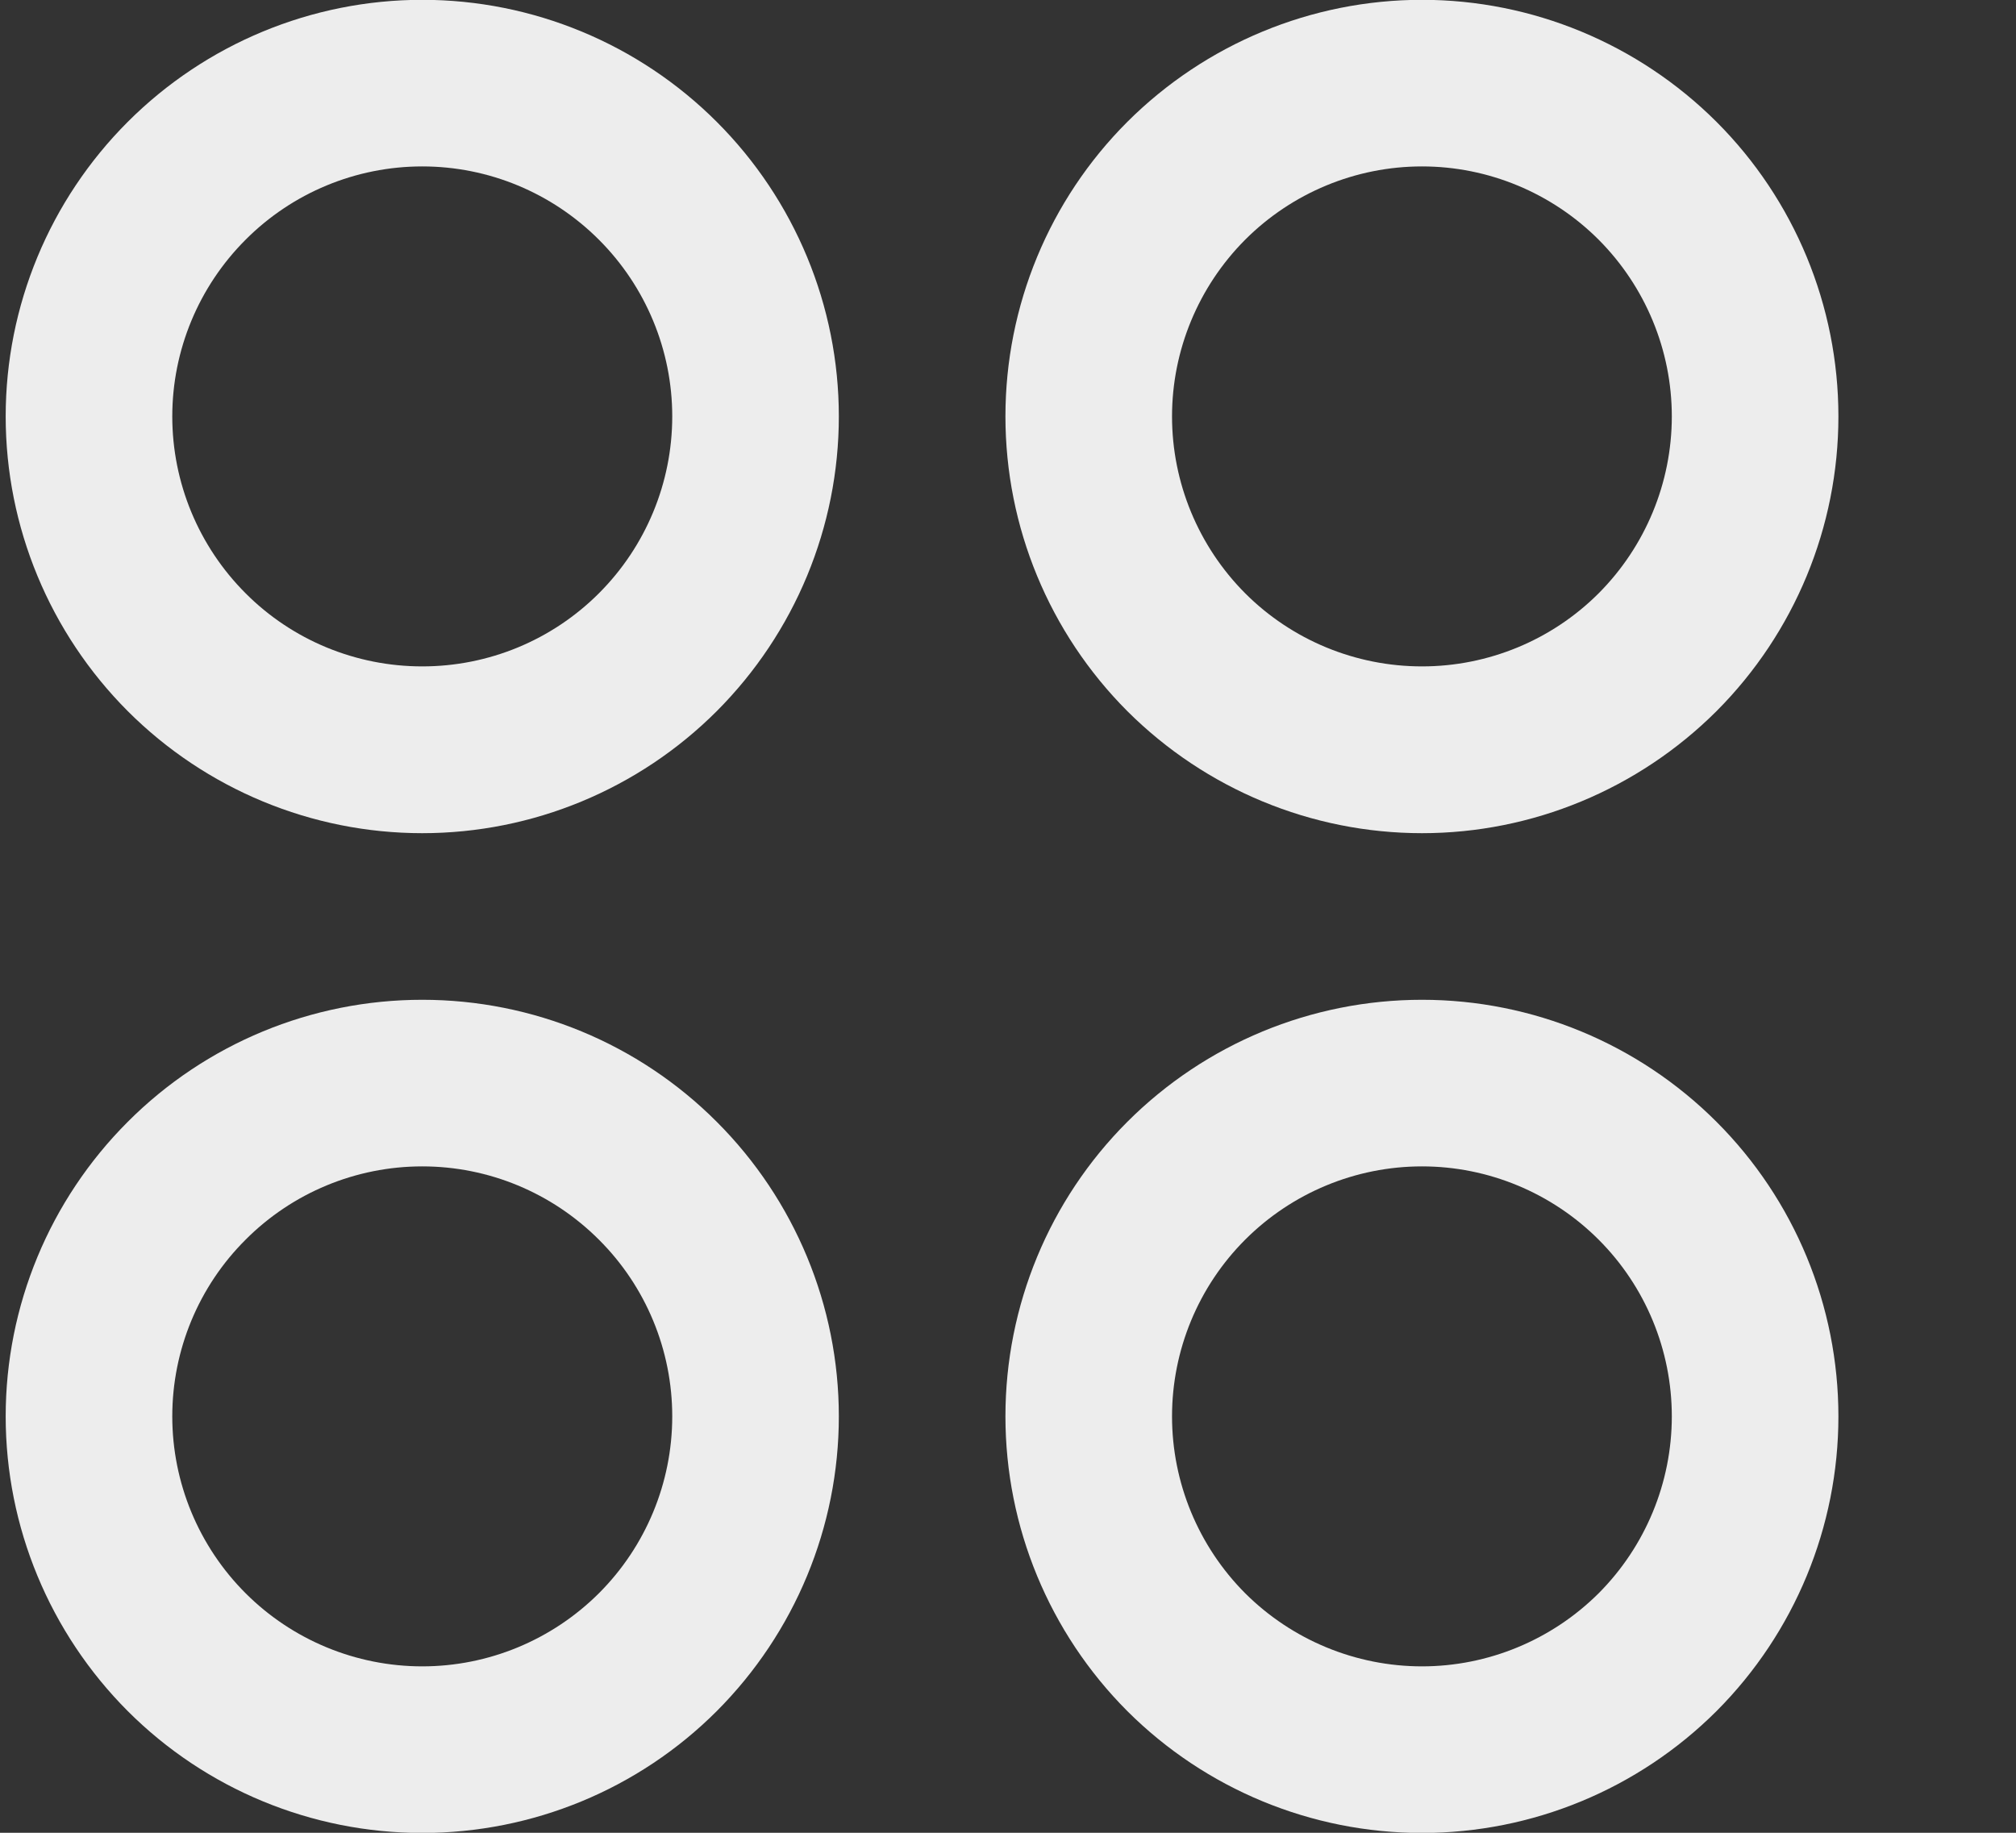 <svg width="11" height="10" viewBox="0 0 11 10" fill="none" xmlns="http://www.w3.org/2000/svg">
<rect x="0" y="0" width="11" height="10" fill="#333333" stroke="none"/>
<path id="Vector" fill-rule="evenodd" clip-rule="evenodd" d="M2.304 -0.001C1.701 -0.001 1.123 0.239 0.697 0.665C0.271 1.091 0.031 1.669 0.031 2.272C0.031 2.875 0.271 3.453 0.697 3.88C1.123 4.306 1.701 4.546 2.304 4.546C2.907 4.546 3.485 4.306 3.911 3.88C4.337 3.453 4.577 2.875 4.577 2.272C4.577 1.669 4.337 1.091 3.911 0.665C3.485 0.239 2.907 -0.001 2.304 -0.001ZM0.94 2.272C0.94 1.911 1.084 1.564 1.34 1.308C1.595 1.052 1.942 0.908 2.304 0.908C2.666 0.908 3.012 1.052 3.268 1.308C3.524 1.564 3.668 1.911 3.668 2.272C3.668 2.634 3.524 2.981 3.268 3.237C3.012 3.493 2.666 3.636 2.304 3.636C1.942 3.636 1.595 3.493 1.34 3.237C1.084 2.981 0.94 2.634 0.94 2.272ZM7.759 -0.001C7.156 -0.001 6.578 0.239 6.151 0.665C5.725 1.091 5.486 1.669 5.486 2.272C5.486 2.875 5.725 3.453 6.151 3.88C6.578 4.306 7.156 4.546 7.759 4.546C8.361 4.546 8.939 4.306 9.366 3.88C9.792 3.453 10.031 2.875 10.031 2.272C10.031 1.669 9.792 1.091 9.366 0.665C8.939 0.239 8.361 -0.001 7.759 -0.001ZM6.395 2.272C6.395 1.911 6.539 1.564 6.794 1.308C7.05 1.052 7.397 0.908 7.759 0.908C8.12 0.908 8.467 1.052 8.723 1.308C8.978 1.564 9.122 1.911 9.122 2.272C9.122 2.634 8.978 2.981 8.723 3.237C8.467 3.493 8.12 3.636 7.759 3.636C7.397 3.636 7.05 3.493 6.794 3.237C6.539 2.981 6.395 2.634 6.395 2.272ZM0.031 7.728C0.031 7.125 0.271 6.547 0.697 6.121C1.123 5.694 1.701 5.455 2.304 5.455C2.907 5.455 3.485 5.694 3.911 6.121C4.337 6.547 4.577 7.125 4.577 7.728C4.577 8.331 4.337 8.909 3.911 9.336C3.485 9.762 2.907 10.001 2.304 10.001C1.701 10.001 1.123 9.762 0.697 9.336C0.271 8.909 0.031 8.331 0.031 7.728ZM2.304 6.364C1.942 6.364 1.595 6.508 1.34 6.764C1.084 7.019 0.94 7.366 0.94 7.728C0.94 8.09 1.084 8.437 1.34 8.693C1.595 8.948 1.942 9.092 2.304 9.092C2.666 9.092 3.012 8.948 3.268 8.693C3.524 8.437 3.668 8.09 3.668 7.728C3.668 7.366 3.524 7.019 3.268 6.764C3.012 6.508 2.666 6.364 2.304 6.364ZM7.759 5.455C7.156 5.455 6.578 5.694 6.151 6.121C5.725 6.547 5.486 7.125 5.486 7.728C5.486 8.331 5.725 8.909 6.151 9.336C6.578 9.762 7.156 10.001 7.759 10.001C8.361 10.001 8.939 9.762 9.366 9.336C9.792 8.909 10.031 8.331 10.031 7.728C10.031 7.125 9.792 6.547 9.366 6.121C8.939 5.694 8.361 5.455 7.759 5.455ZM6.395 7.728C6.395 7.366 6.539 7.019 6.794 6.764C7.05 6.508 7.397 6.364 7.759 6.364C8.12 6.364 8.467 6.508 8.723 6.764C8.978 7.019 9.122 7.366 9.122 7.728C9.122 8.09 8.978 8.437 8.723 8.693C8.467 8.948 8.12 9.092 7.759 9.092C7.397 9.092 7.05 8.948 6.794 8.693C6.539 8.437 6.395 8.09 6.395 7.728Z" fill="#EDEDED"/>
</svg>
